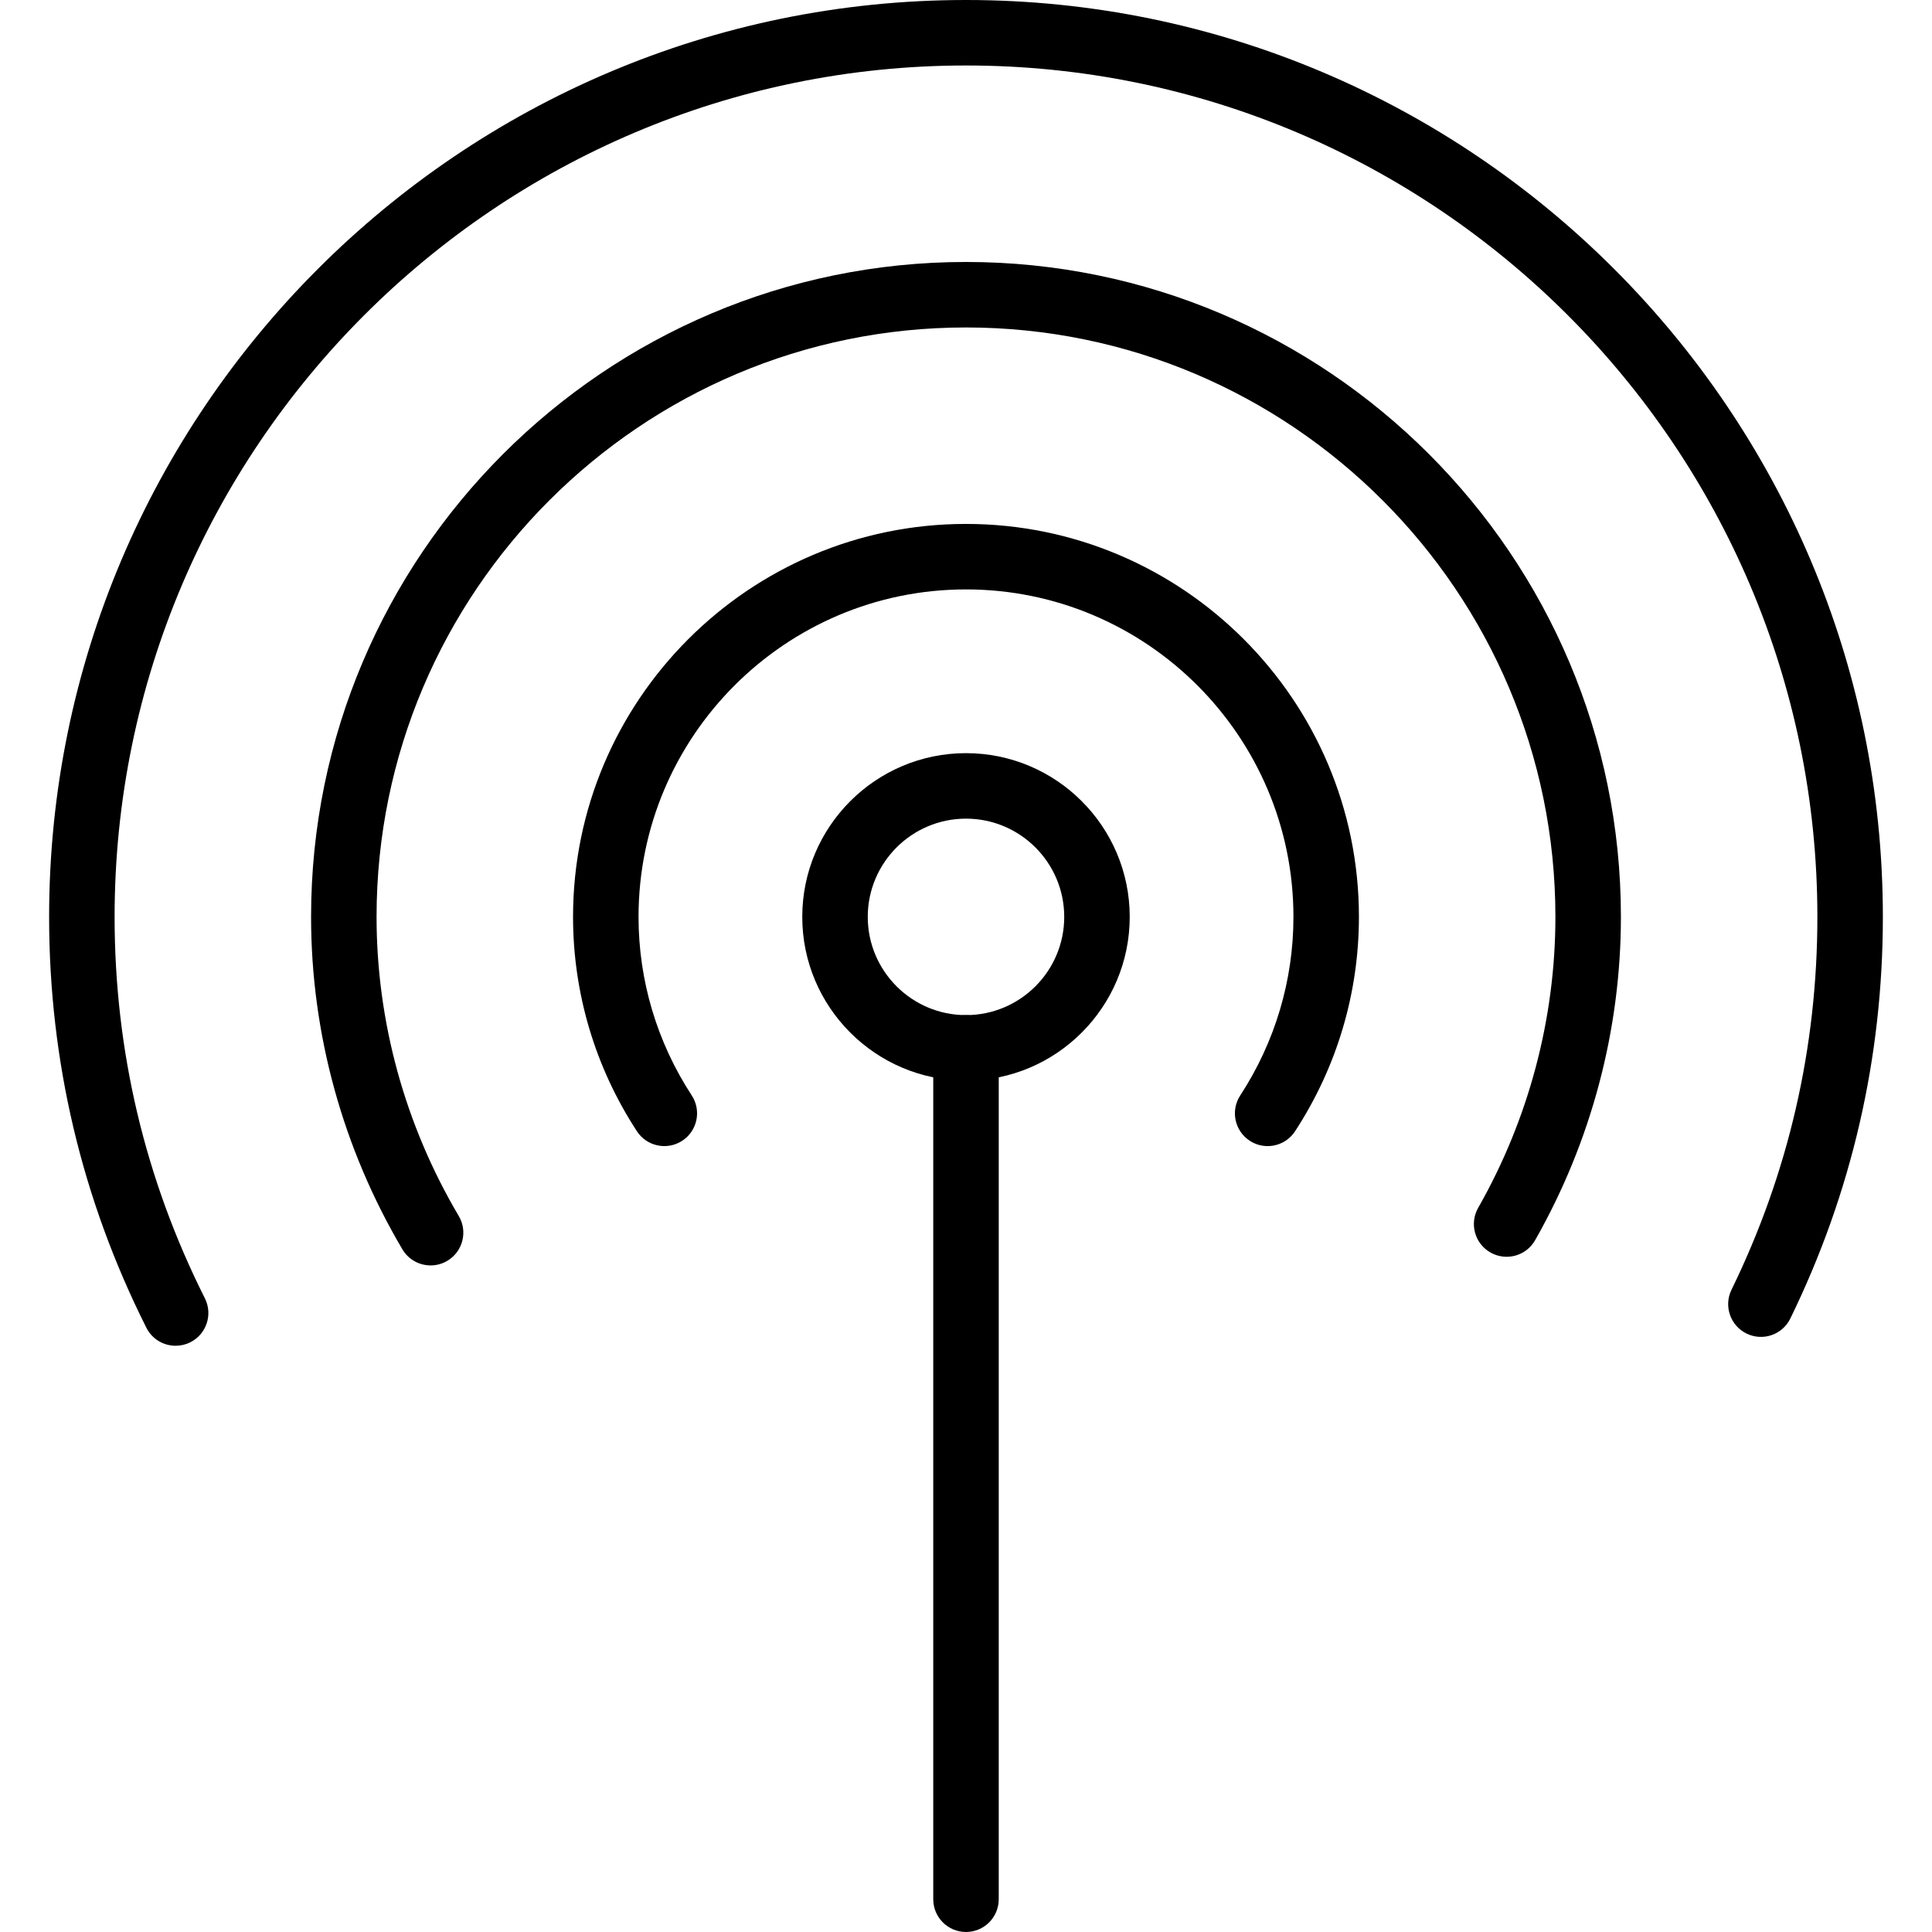 <?xml version="1.0" encoding="iso-8859-1"?>
<!-- Generator: Adobe Illustrator 19.0.0, SVG Export Plug-In . SVG Version: 6.00 Build 0)  -->
<svg version="1.1" id="Capa_1" xmlns="http://www.w3.org/2000/svg" xmlns:xlink="http://www.w3.org/1999/xlink" x="0px" y="0px"
	 viewBox="0 0 201.387 201.387" style="enable-background:new 0 0 201.387 201.387;" xml:space="preserve">
<g>
	<g>
		<path d="M100.693,78.507c-9.411,0-17.067,7.656-17.067,17.067s7.656,17.067,17.067,17.067s17.067-7.656,17.067-17.067
			S110.104,78.507,100.693,78.507z M100.693,105.813c-5.647,0-10.24-4.593-10.24-10.24c0-5.647,4.593-10.24,10.24-10.24
			c5.647,0,10.24,4.593,10.24,10.24C110.933,101.221,106.341,105.813,100.693,105.813z"/>
	</g>
</g>
<g>
	<g>
		<path d="M100.693,54.613c-22.586,0-40.96,18.376-40.96,40.96c0,7.948,2.302,15.676,6.656,22.345
			c1.029,1.579,3.145,2.022,4.724,0.993c1.579-1.031,2.024-3.145,0.993-4.724c-3.628-5.559-5.547-11.994-5.547-18.615
			c0-18.821,15.312-34.133,34.133-34.133s34.133,15.312,34.133,34.133c0,6.62-1.918,13.056-5.547,18.615
			c-1.029,1.579-0.585,3.693,0.993,4.724c0.575,0.375,1.222,0.555,1.862,0.555c1.114,0,2.207-0.544,2.862-1.548
			c4.354-6.67,6.656-14.397,6.656-22.345C141.653,72.989,123.279,54.613,100.693,54.613z"/>
	</g>
</g>
<g>
	<g>
		<path d="M100.693,27.307c-37.642,0-68.267,30.624-68.267,68.267c0,12.138,3.292,24.122,9.52,34.654
			c0.638,1.077,1.775,1.676,2.942,1.676c0.589,0,1.19-0.154,1.732-0.474c1.623-0.959,2.161-3.053,1.201-4.675
			c-5.606-9.482-8.569-20.265-8.569-31.181c0-33.879,27.561-61.44,61.44-61.44s61.44,27.561,61.44,61.44
			c0,10.592-2.784,21.077-8.05,30.326c-0.934,1.638-0.362,3.722,1.277,4.656c1.642,0.934,3.724,0.362,4.656-1.278
			c5.852-10.274,8.945-21.931,8.945-33.703C168.96,57.931,138.336,27.307,100.693,27.307z"/>
	</g>
</g>
<g>
	<g>
		<path d="M100.693,0C47.995,0,5.12,42.873,5.12,95.573c0,15.026,3.41,29.435,10.136,42.824c0.599,1.195,1.804,1.884,3.053,1.882
			c0.515,0,1.038-0.116,1.529-0.362c1.686-0.848,2.365-2.898,1.519-4.582c-6.245-12.431-9.411-25.81-9.411-39.762
			c0-48.935,39.811-88.747,88.747-88.747s88.747,39.811,88.747,88.747c0,13.619-3.012,26.699-8.953,38.869
			c-0.826,1.693-0.125,3.738,1.57,4.564c1.696,0.833,3.738,0.126,4.565-1.57c6.4-13.111,9.644-27.196,9.644-41.863
			C196.267,42.873,153.392,0,100.693,0z"/>
	</g>
</g>
<g>
	<g>
		<path d="M100.693,105.813c-1.884,0-3.413,1.529-3.413,3.413v88.747c0,1.884,1.529,3.413,3.413,3.413s3.413-1.529,3.413-3.413
			v-88.747C104.107,107.343,102.577,105.813,100.693,105.813z"/>
	</g>
</g>
<g>
</g>
<g>
</g>
<g>
</g>
<g>
</g>
<g>
</g>
<g>
</g>
<g>
</g>
<g>
</g>
<g>
</g>
<g>
</g>
<g>
</g>
<g>
</g>
<g>
</g>
<g>
</g>
<g>
</g>
</svg>

